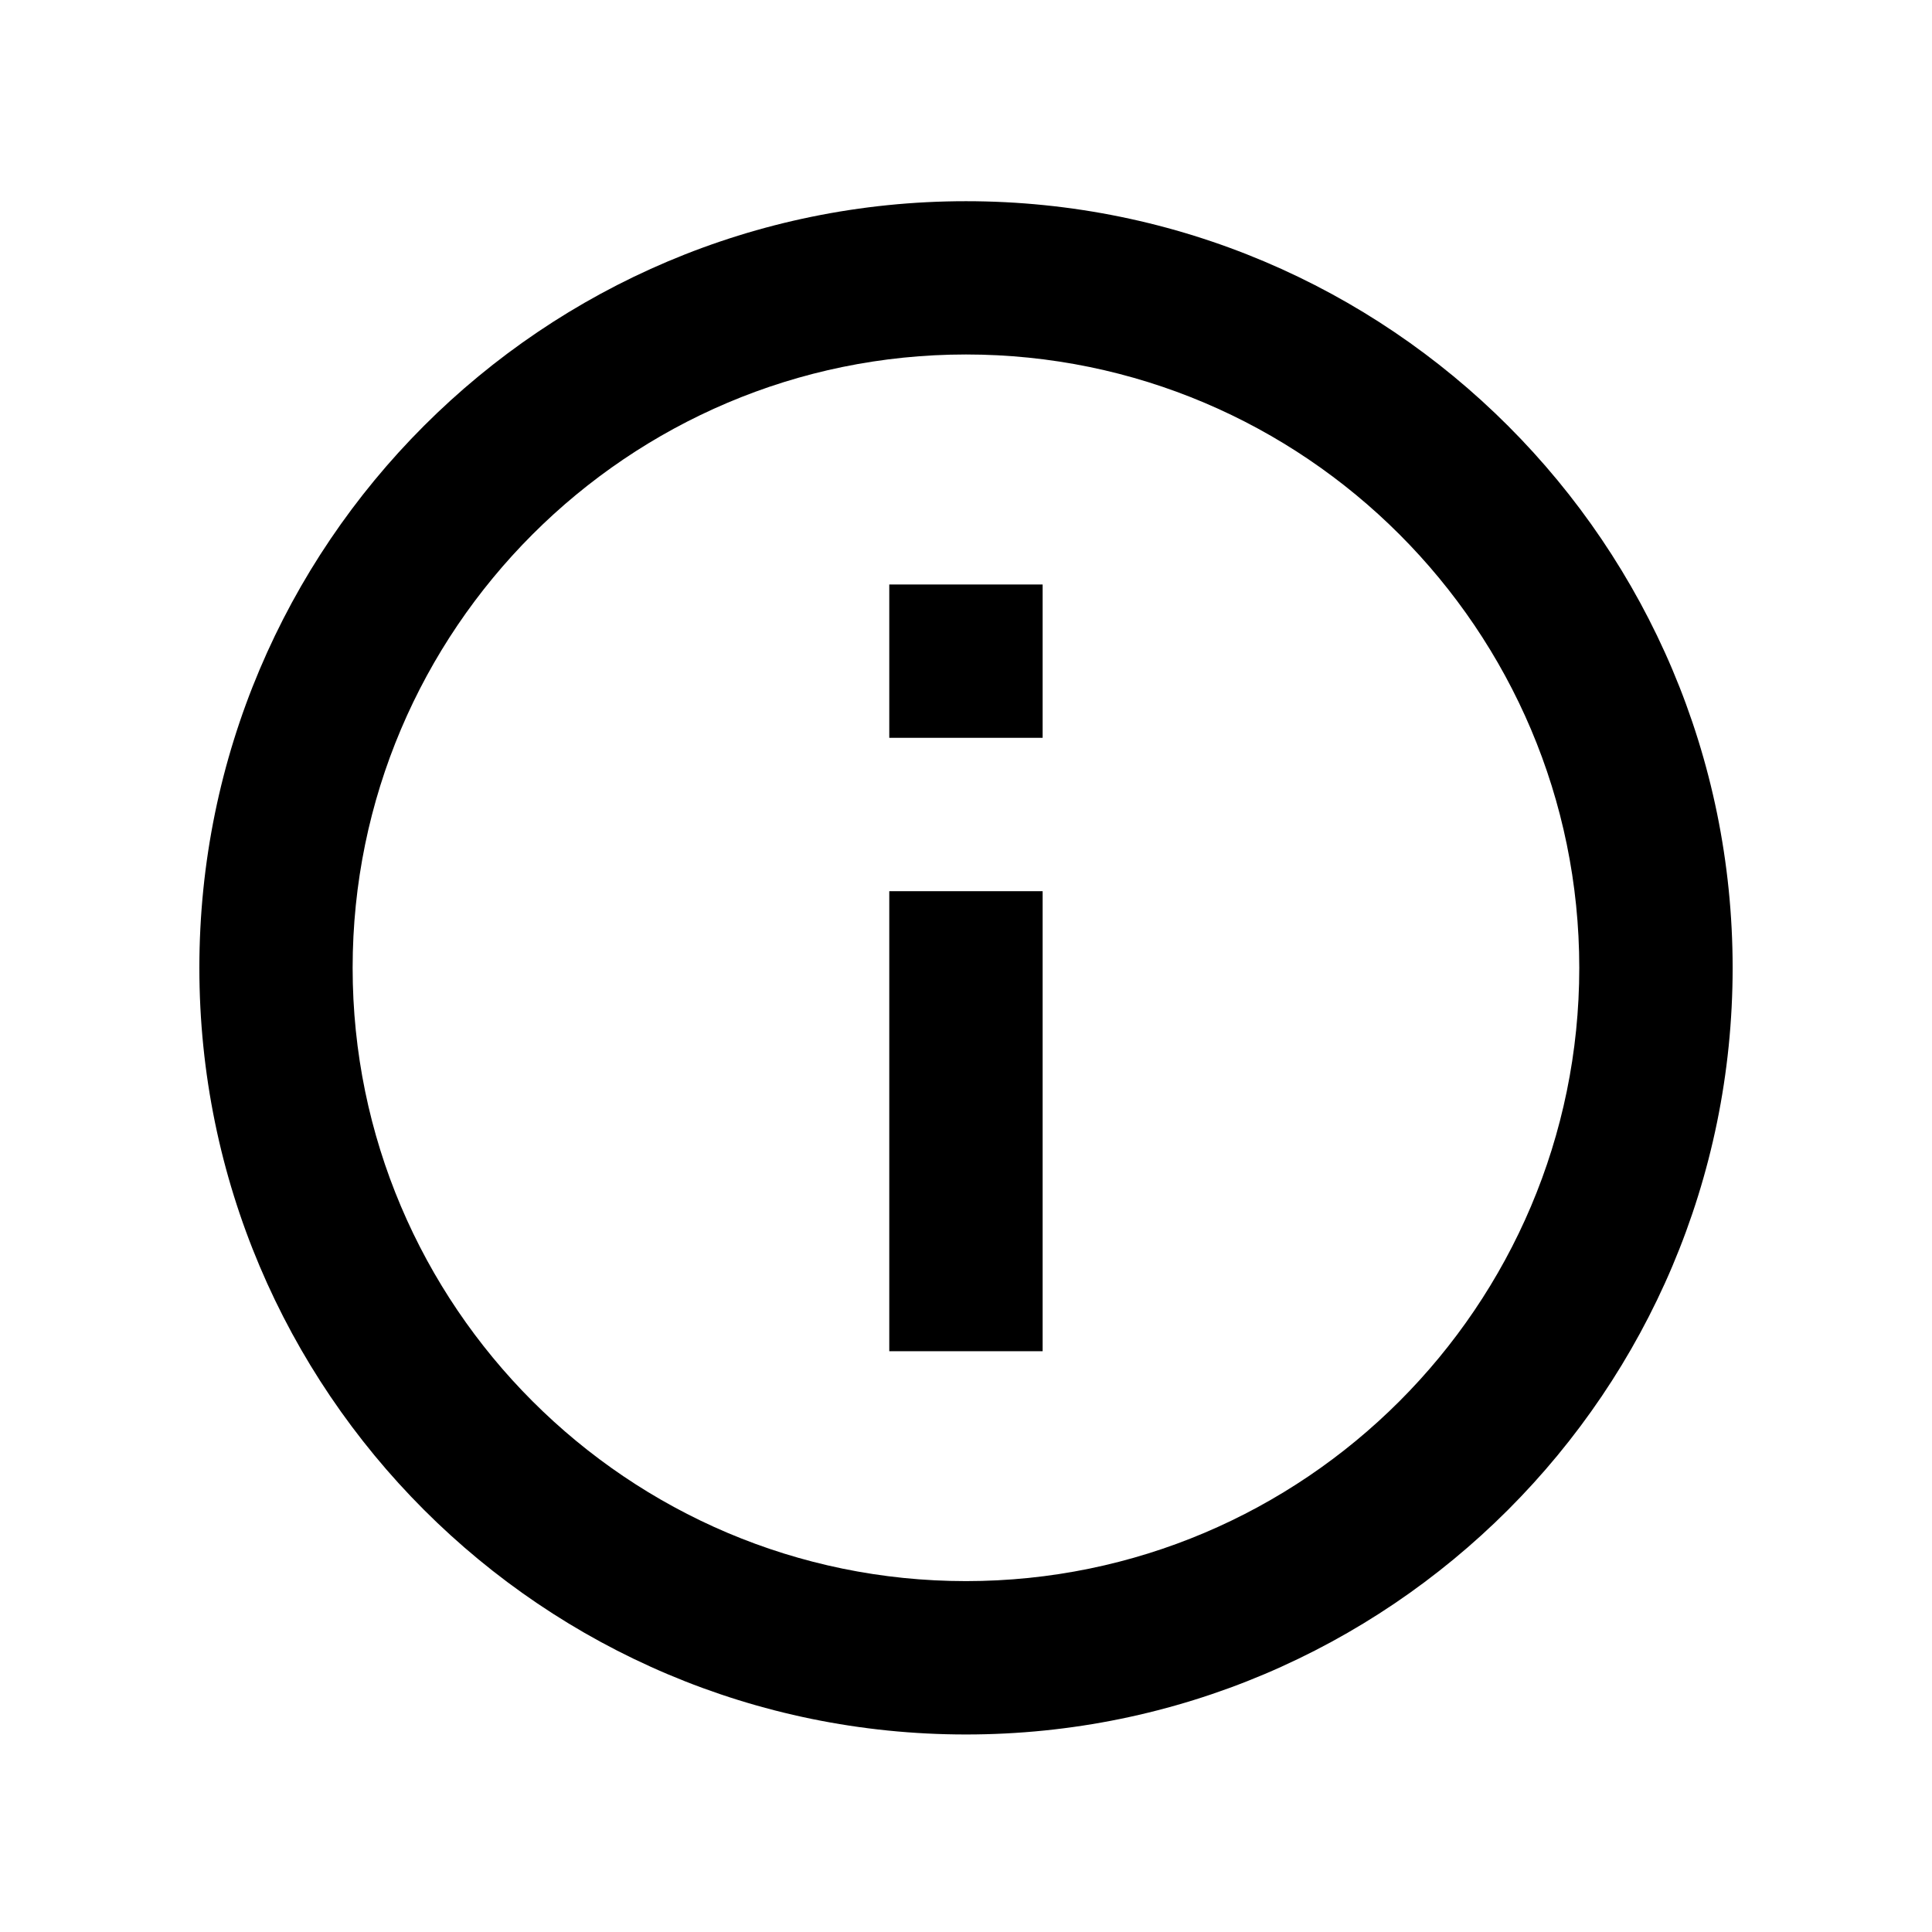 <svg xmlns="http://www.w3.org/2000/svg" width="14" height="14" viewBox="0 0 20 21" fill="none">
<path d="M9.166 6.353H10.833V8.02H9.166V6.353ZM9.166 9.687H10.833V14.687H9.166V9.687ZM10 2.187C5.4 2.187 1.667 5.92 1.667 10.52C1.667 15.12 5.4 18.853 10 18.853C14.6 18.853 18.333 15.12 18.333 10.52C18.333 5.92 14.6 2.187 10 2.187ZM10 17.186C6.325 17.186 3.333 14.195 3.333 10.52C3.333 6.845 6.325 3.853 10 3.853C13.675 3.853 16.666 6.845 16.666 10.52C16.666 14.195 13.675 17.186 10 17.186Z" fill="currentColor"/>
</svg>
